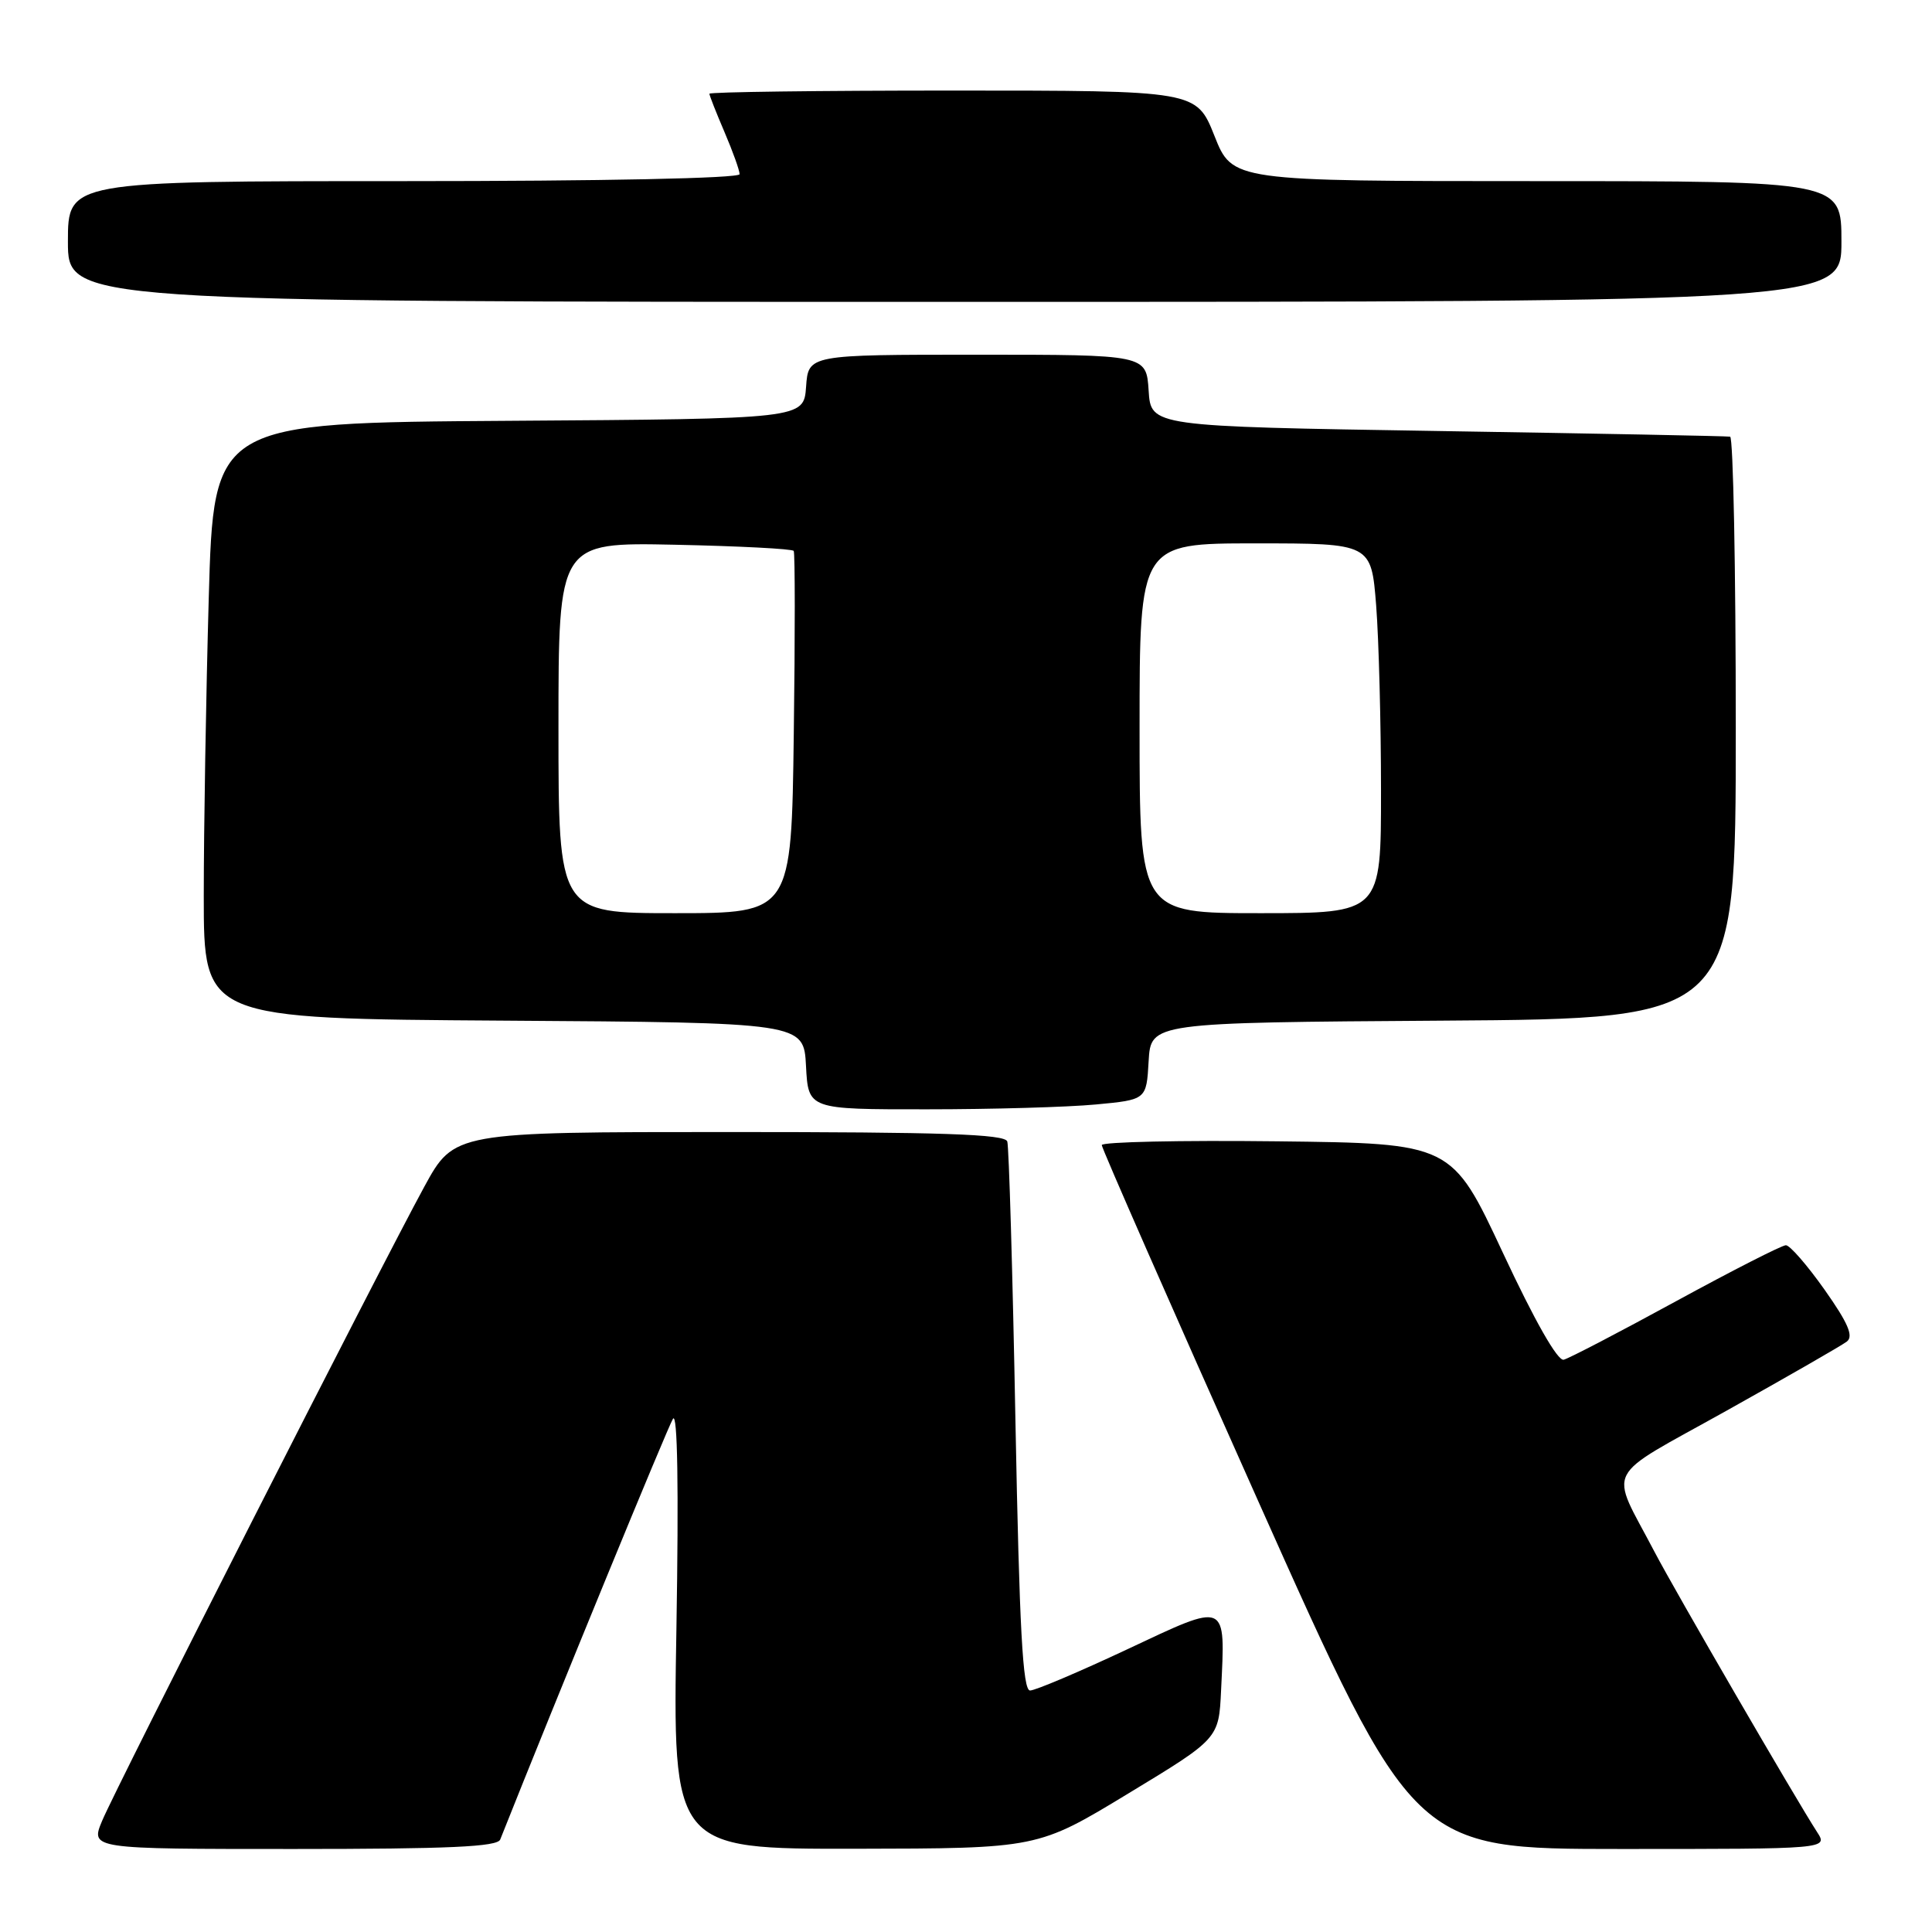 <?xml version="1.0" encoding="UTF-8" standalone="no"?>
<!DOCTYPE svg PUBLIC "-//W3C//DTD SVG 1.1//EN" "http://www.w3.org/Graphics/SVG/1.1/DTD/svg11.dtd" >
<svg xmlns="http://www.w3.org/2000/svg" xmlns:xlink="http://www.w3.org/1999/xlink" version="1.1" viewBox="0 0 256 256">
 <g >
 <path fill="currentColor"
d=" M 66.28 243.75 C 73.84 224.74 88.47 189.11 89.17 188.00 C 89.78 187.04 89.94 197.08 89.63 215.75 C 89.13 245.00 89.13 245.00 113.31 244.97 C 137.50 244.93 137.50 244.93 149.50 237.65 C 161.50 230.38 161.50 230.38 161.80 223.97 C 162.37 212.08 162.75 212.25 149.37 218.54 C 142.98 221.54 137.18 224.00 136.49 224.00 C 135.52 224.00 135.08 215.96 134.55 188.25 C 134.18 168.59 133.69 151.94 133.47 151.25 C 133.15 150.28 124.89 150.00 96.62 150.00 C 60.18 150.00 60.18 150.00 56.22 157.25 C 50.43 167.85 15.37 236.85 13.54 241.25 C 11.97 245.00 11.97 245.00 38.88 245.00 C 59.47 245.00 65.90 244.71 66.28 243.75 Z  M 240.77 242.75 C 237.97 238.43 221.88 210.70 219.23 205.62 C 213.23 194.14 212.17 196.20 228.82 186.90 C 236.89 182.39 244.05 178.28 244.72 177.76 C 245.63 177.05 244.88 175.31 241.77 170.90 C 239.48 167.66 237.17 165.00 236.64 165.00 C 236.11 165.00 229.56 168.34 222.08 172.42 C 214.61 176.50 207.91 179.99 207.20 180.17 C 206.40 180.38 203.36 175.04 199.14 166.00 C 192.36 151.50 192.36 151.50 169.18 151.23 C 156.43 151.08 146.00 151.31 145.99 151.73 C 145.99 152.15 155.28 173.31 166.65 198.75 C 187.31 245.00 187.31 245.00 214.77 245.00 C 242.23 245.00 242.23 245.00 240.77 242.75 Z  M 145.20 146.35 C 151.91 145.72 151.91 145.72 152.20 140.61 C 152.50 135.50 152.50 135.50 191.25 135.24 C 230.00 134.98 230.00 134.98 230.00 96.49 C 230.00 75.32 229.66 57.94 229.25 57.86 C 228.84 57.78 211.40 57.44 190.50 57.11 C 152.50 56.50 152.50 56.50 152.20 51.75 C 151.89 47.00 151.89 47.00 129.50 47.00 C 107.11 47.00 107.11 47.00 106.81 51.25 C 106.50 55.50 106.50 55.50 67.41 55.76 C 28.32 56.02 28.32 56.02 27.66 79.26 C 27.30 92.04 27.00 109.81 27.00 118.74 C 27.00 134.98 27.00 134.98 66.75 135.24 C 106.50 135.50 106.50 135.50 106.80 141.25 C 107.10 147.00 107.10 147.00 122.80 146.99 C 131.43 146.99 141.52 146.70 145.20 146.35 Z  M 244.00 32.00 C 244.00 24.00 244.00 24.00 203.65 24.00 C 163.30 24.00 163.30 24.00 160.92 18.00 C 158.53 12.00 158.53 12.00 126.27 12.00 C 108.52 12.00 94.00 12.19 94.00 12.42 C 94.00 12.65 94.90 14.93 96.00 17.50 C 97.10 20.07 98.00 22.58 98.00 23.08 C 98.00 23.63 79.82 24.00 53.50 24.00 C 9.00 24.00 9.00 24.00 9.00 32.00 C 9.00 40.00 9.00 40.00 126.50 40.00 C 244.00 40.00 244.00 40.00 244.00 32.00 Z  M 74.00 96.43 C 74.00 71.86 74.00 71.86 89.42 72.18 C 97.90 72.36 104.99 72.72 105.17 73.00 C 105.35 73.28 105.36 84.19 105.18 97.25 C 104.87 121.00 104.87 121.00 89.43 121.00 C 74.00 121.00 74.00 121.00 74.00 96.43 Z  M 151.00 96.50 C 151.00 72.00 151.00 72.00 166.35 72.00 C 181.70 72.00 181.70 72.00 182.35 80.25 C 182.70 84.79 182.99 95.81 182.99 104.75 C 183.00 121.00 183.00 121.00 167.00 121.00 C 151.00 121.00 151.00 121.00 151.00 96.50 Z "/>
</g>
</svg>